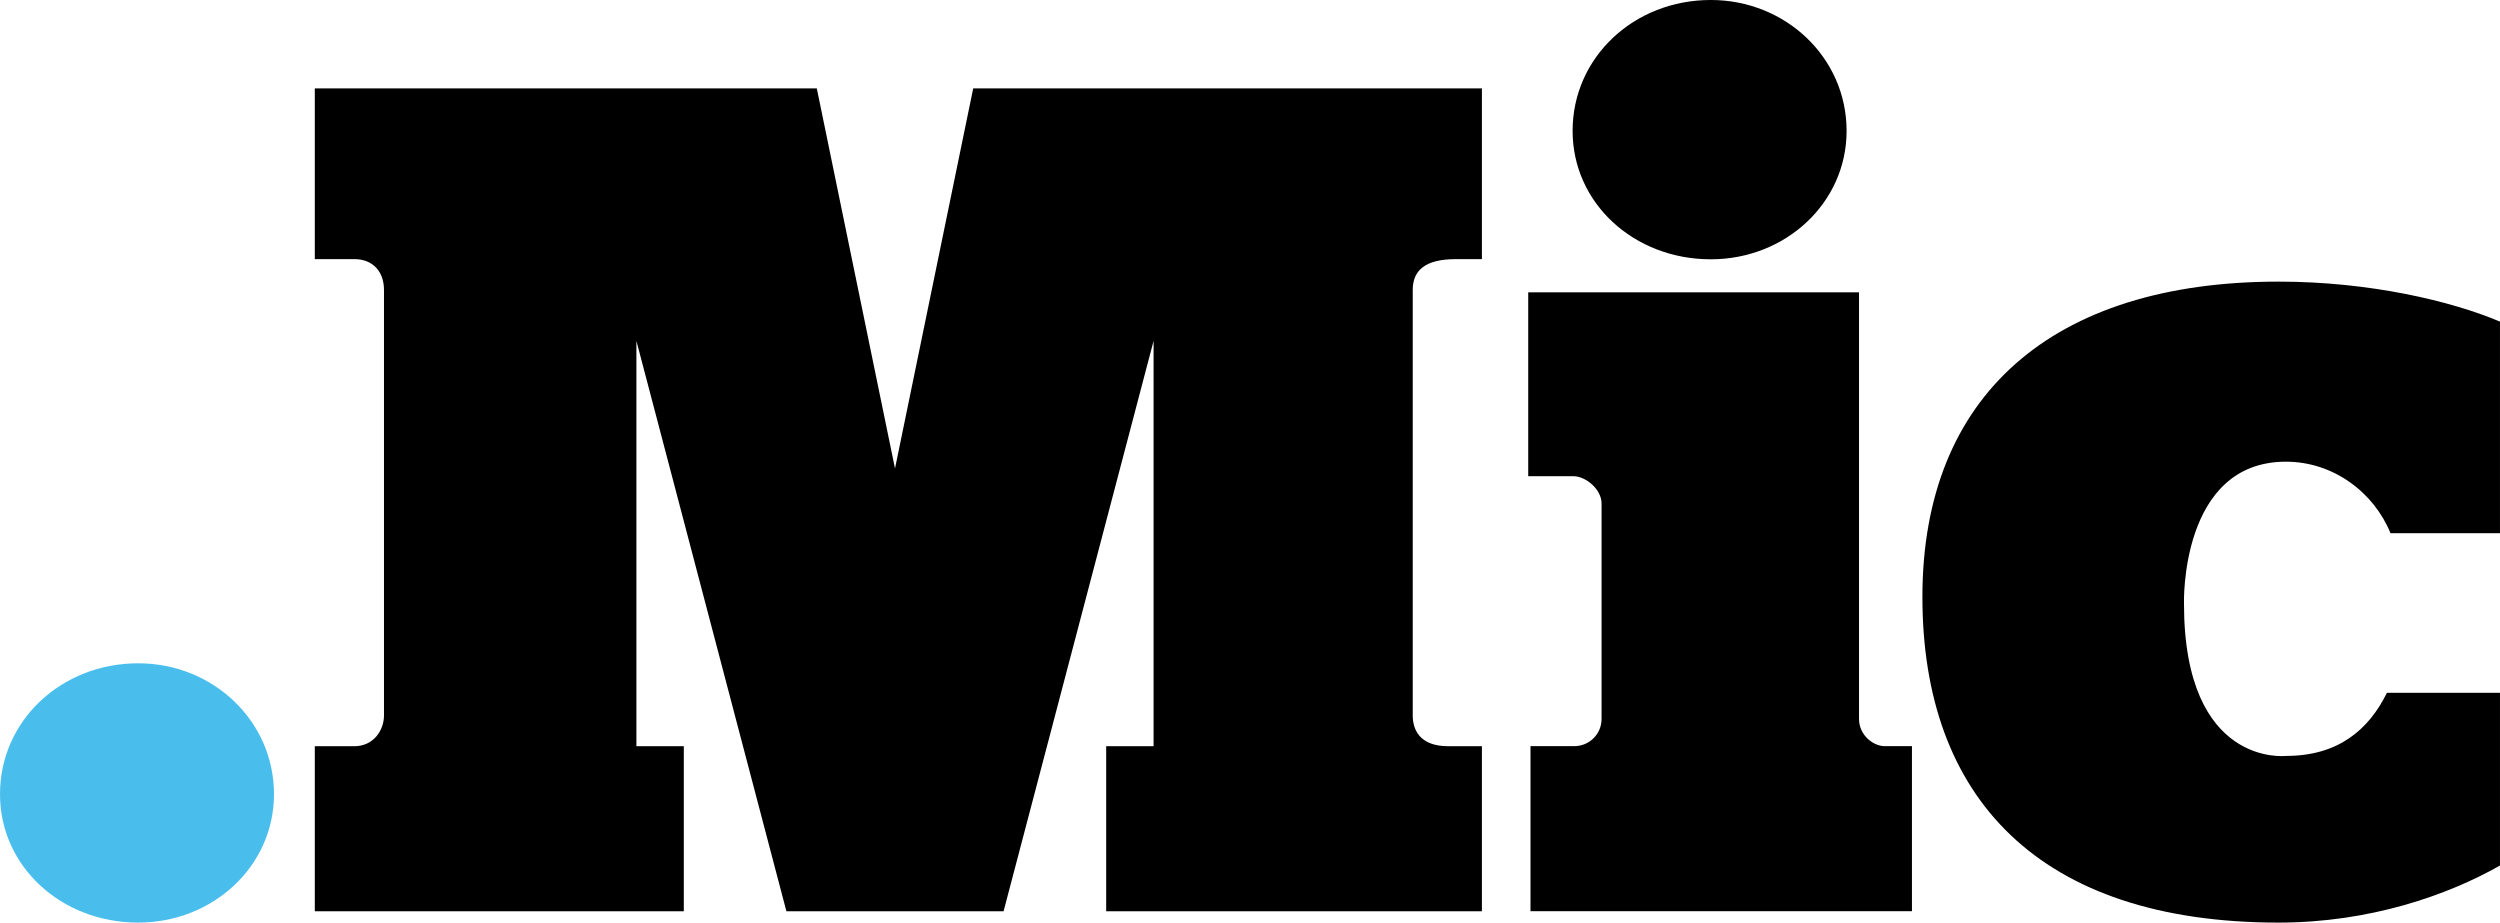 <svg xmlns="http://www.w3.org/2000/svg" viewBox="0 0 841.875 310.688" height="310.688" width="841.875"><defs><clipPath id="a"><path d="M0 2485.53v-2485.53h6735v2485.53h-6735z"/></clipPath></defs><g clip-path="url(#a)"><path d="M46.544 310.688c25.125 0 45.721-18.948 45.721-43.248 0-24.715-20.596-44.075-45.721-44.075-25.95 0-46.544 19.36-46.544 44.075 0 24.301 20.595 43.248 46.544 43.248" fill="#49beed"/><path d="M475.74 240.936v-143.32c0-6.529 4.159-10.351 14.461-10.351h8.835v-57.504h-171.306l-26.336 127.996-26.336-127.996h-169.047v57.504h13.357c6.319 0 9.941 4.338 9.941 10.351v143.32c0 5.094-3.623 10.35-9.941 10.35h-13.357v55.587h124.264v-55.587h-15.964v-136.487l50.517 192.075h73.127l50.517-192.075v136.487h-15.961v55.587h126.524v-55.587h-11.366c-9.95 0-11.93-6.009-11.93-10.35m100.383-153.614c25.128 0 45.722-18.949 45.722-43.25 0-24.715-20.595-44.075-45.722-44.075-25.949 0-46.545 19.36-46.545 44.075 0 24.301 20.596 43.25 46.545 43.25m67.73 219.533v-55.596l-9.174.01c-3.737 0-8.651-3.576-8.651-9.201v-143.621l-111.394-.003v61.924h15.246c4.053 0 9.453 4.326 9.453 9.203v72.497c0 5.239-4.201 9.201-9.201 9.201h-14.731v55.586h128.452m125.958-151.378c15.956 0 29.604 10.336 35.199 24.086h36.866v-71.255c-16.25-6.902-43.843-13.471-74.511-13.471-76.29 0-119.989 38.335-119.989 106.191 0 67.47 39.097 109.66 119.986 109.66 30.669 0 57.014-9.252 74.514-19.221v-58.154h-38.068c-6.192 12.5-16.438 21.246-33.998 21.246 0 0-34.344 3.999-34.344-51.311 0 0-1.396-47.771 34.344-47.771"/></g></svg>